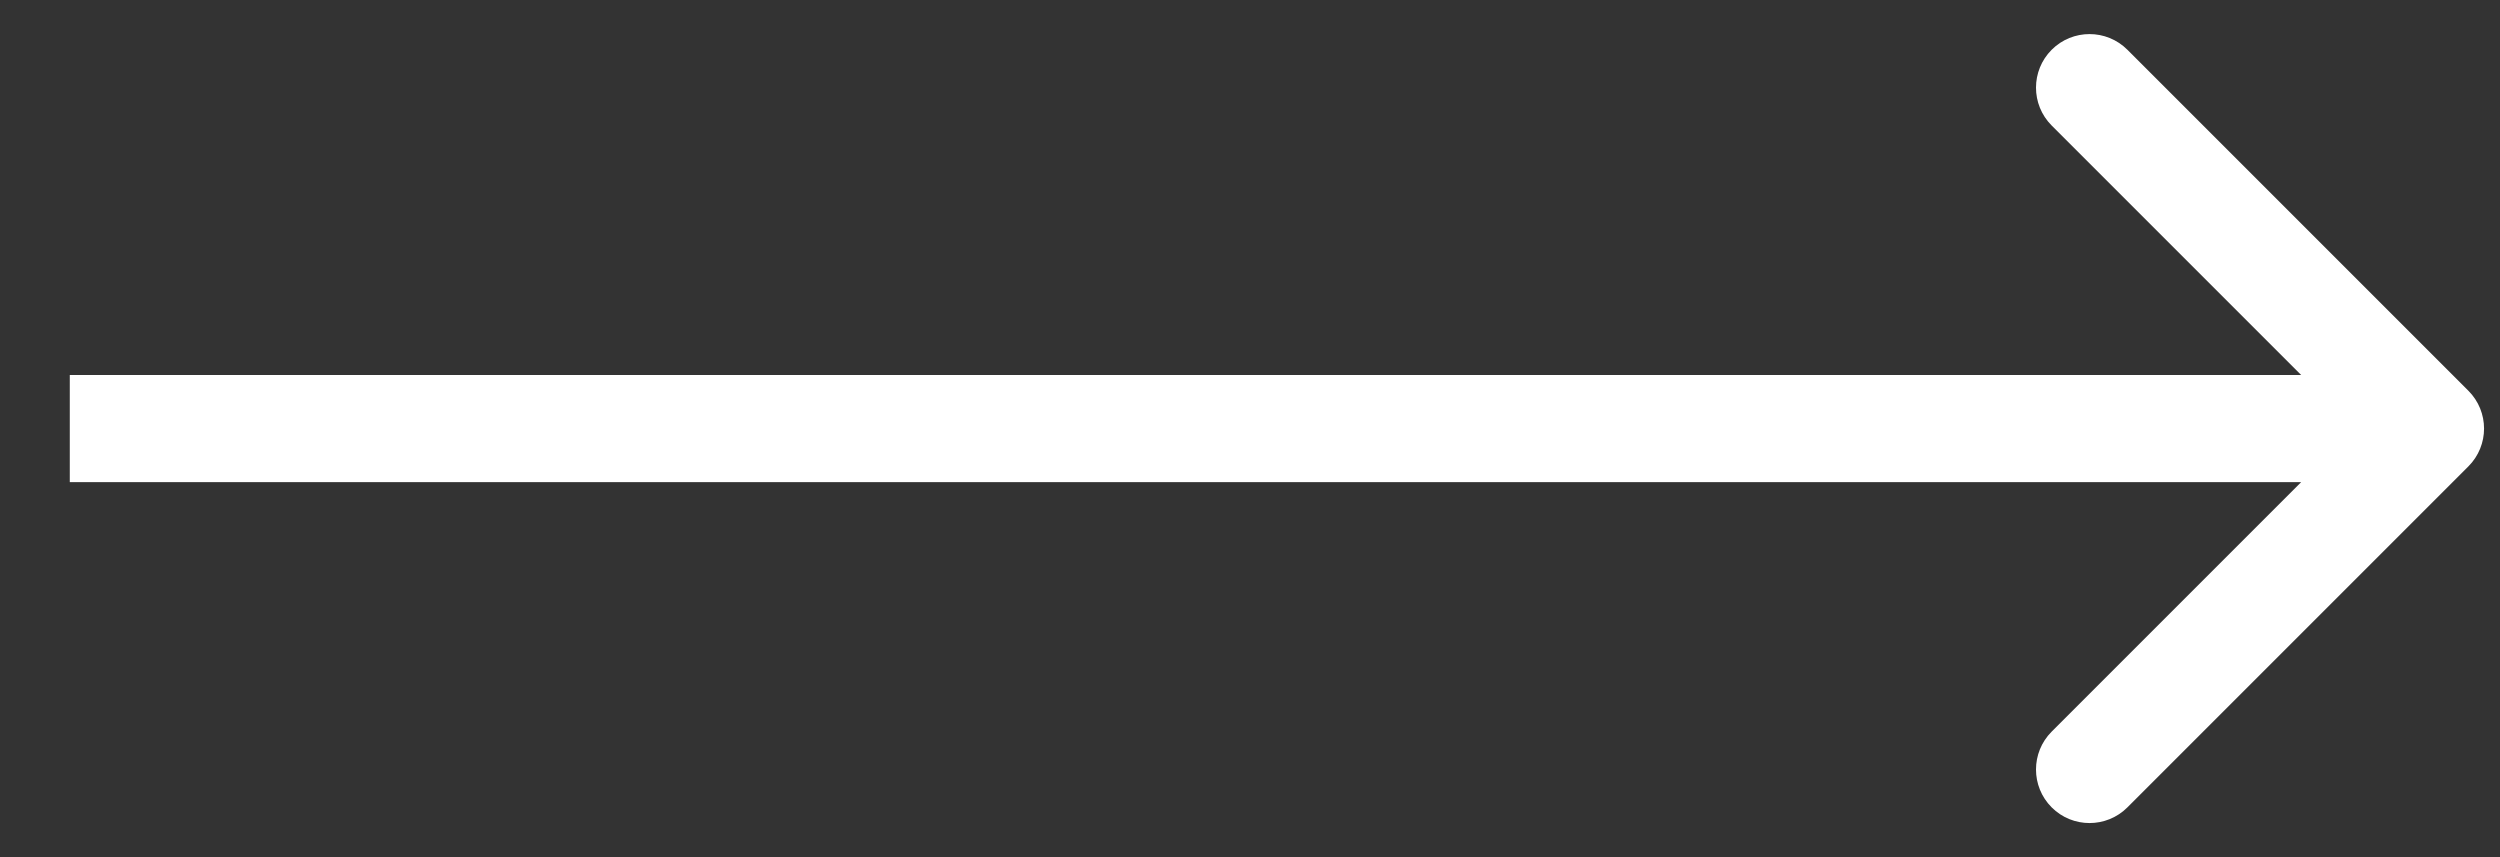 <svg width="35" height="12" viewBox="0 0 35 12" fill="none" xmlns="http://www.w3.org/2000/svg">
<rect x="0" y="0" width="35" height="12" fill="#333333" stroke="none"/>
<path d="M34.557 6.53C34.85 6.237 34.85 5.763 34.557 5.47L29.784 0.697C29.491 0.404 29.016 0.404 28.723 0.697C28.431 0.99 28.431 1.464 28.723 1.757L32.966 6L28.723 10.243C28.431 10.536 28.431 11.01 28.723 11.303C29.016 11.596 29.491 11.596 29.784 11.303L34.557 6.53ZM0.977 6.75H34.027V5.25H0.977V6.75Z" fill="white"/>
</svg>
